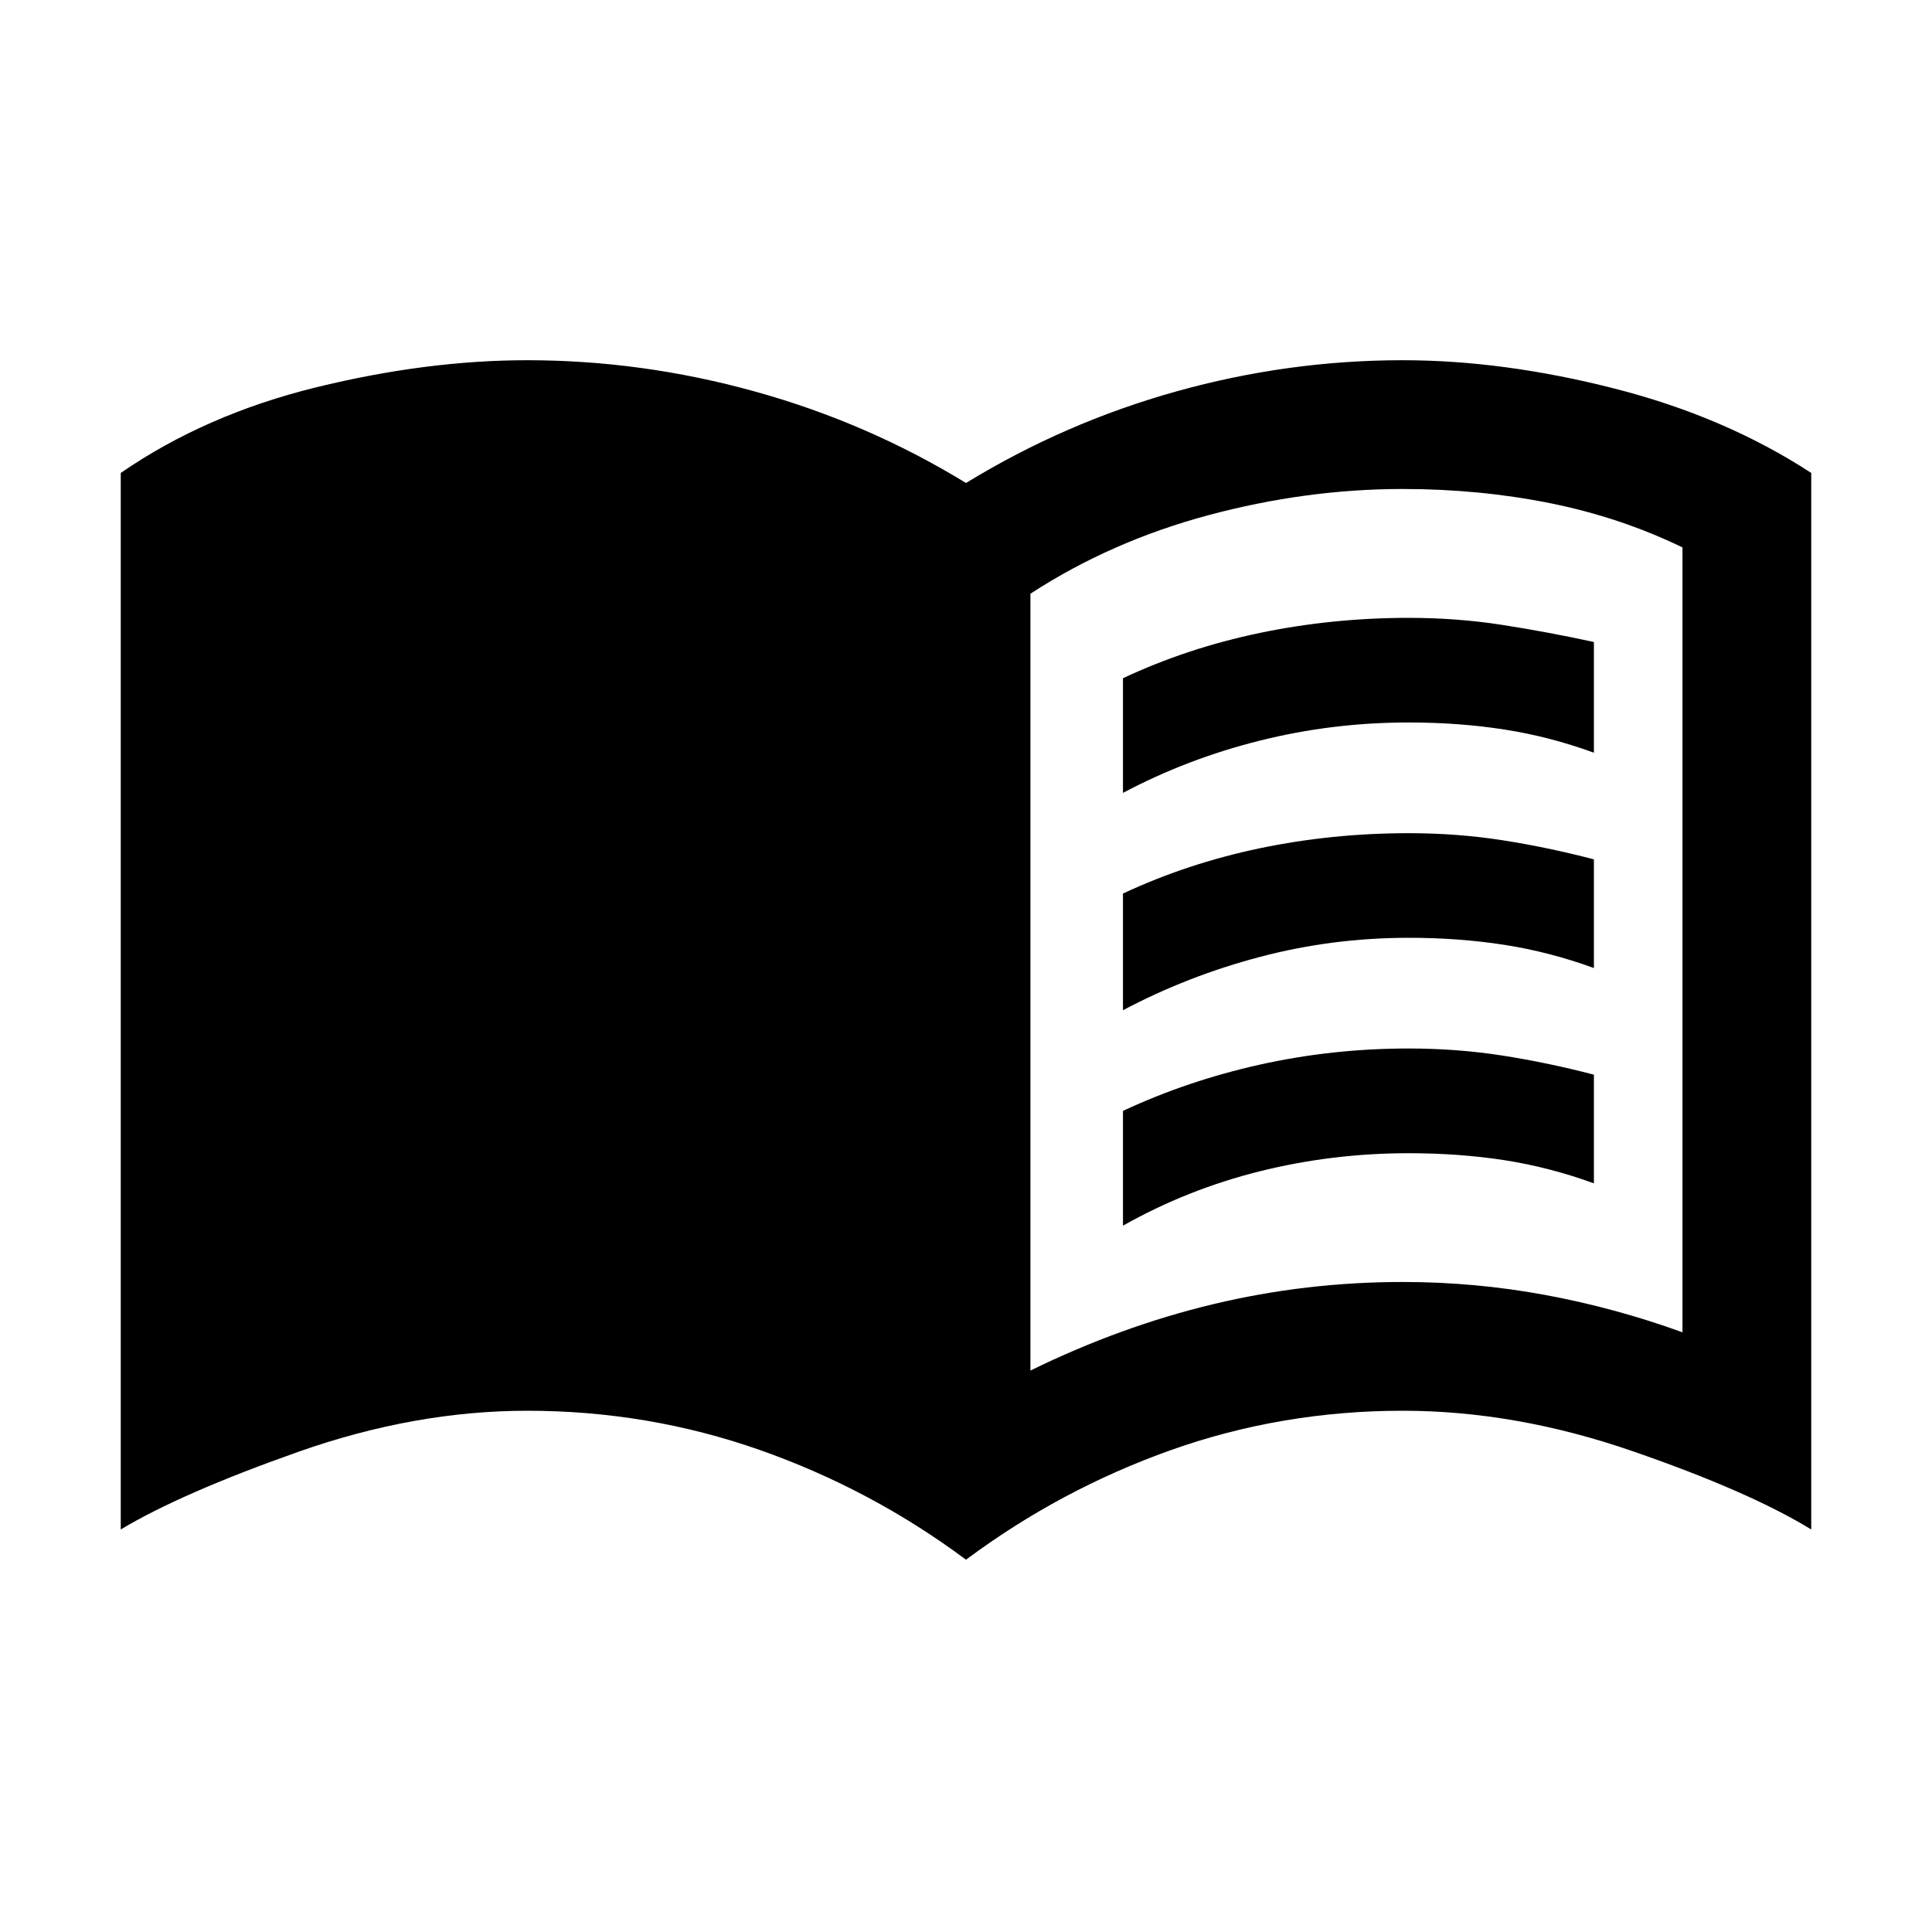 <svg xmlns="http://www.w3.org/2000/svg" height="20" width="20"><path d="M11.625 8.208V7.021q.667-.313 1.417-.469.75-.156 1.541-.156.5 0 .969.073t.948.177v1.146q-.458-.167-.927-.24-.469-.073-.99-.073-.791 0-1.541.188-.75.187-1.417.541Zm0 4.48V11.5q.667-.312 1.417-.479.75-.167 1.541-.167.5 0 .969.073t.948.198v1.125q-.458-.167-.927-.24-.469-.072-.99-.072-.791 0-1.541.187-.75.187-1.417.563Zm0-2.23V9.25q.667-.312 1.417-.469.75-.156 1.541-.156.5 0 .969.073t.948.198v1.125q-.458-.167-.927-.24-.469-.073-.99-.073-.791 0-1.541.198-.75.198-1.417.552Zm-.958 3.73q.937-.459 1.895-.688.959-.229 1.959-.229.75 0 1.479.135.729.136 1.417.386V5.667q-.646-.313-1.375-.459-.73-.146-1.521-.146-1 0-2.011.271-1.01.271-1.843.813ZM10 16.146q-.979-.729-2.135-1.136-1.157-.406-2.407-.406-1.166 0-2.375.427-1.208.427-1.833.802V4.896q.875-.604 2.021-.886 1.146-.281 2.187-.281 1.188 0 2.354.323Q8.979 4.375 10 5q1.021-.625 2.177-.948 1.156-.323 2.344-.323 1.041 0 2.187.292 1.146.291 2.042.875v10.937q-.646-.395-1.854-.812-1.208-.417-2.375-.417-1.25 0-2.396.406-1.146.407-2.125 1.136Z"/></svg>